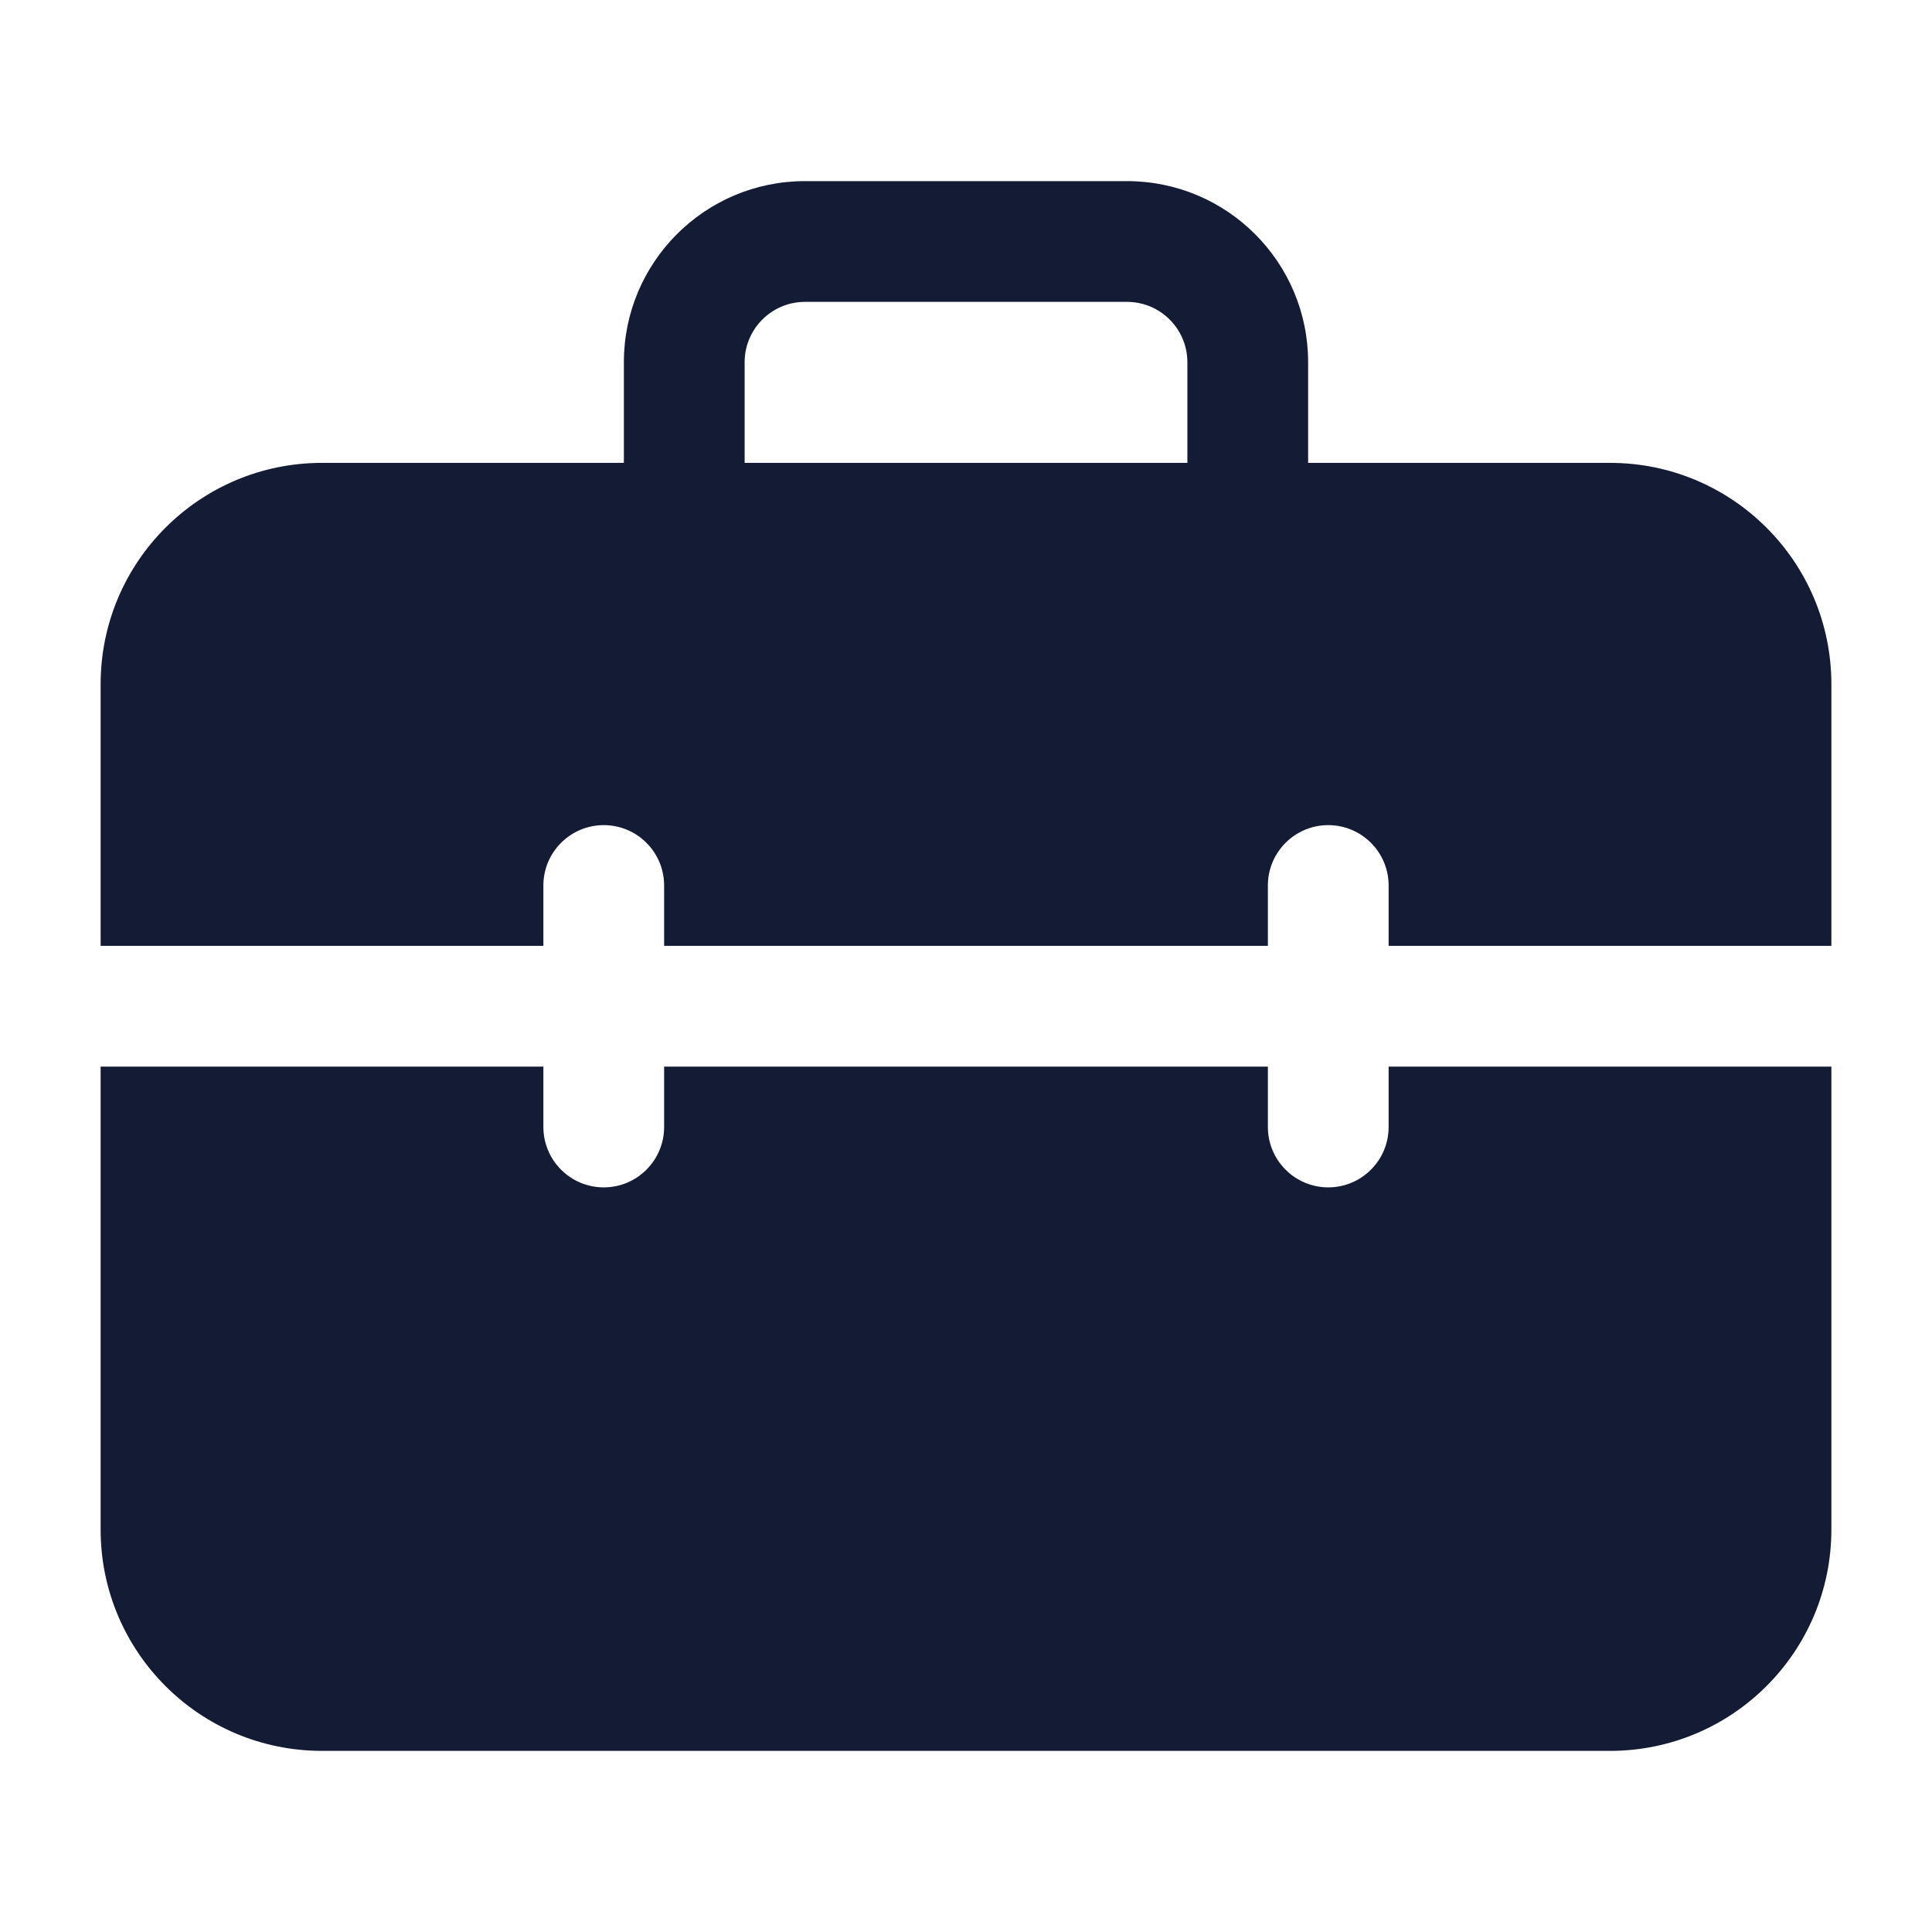<svg width="24" height="24" viewBox="0 0 24 24" fill="none" xmlns="http://www.w3.org/2000/svg">
<path d="M14.75 6.5V4.5C14.75 4.086 14.414 3.75 14 3.75H10C9.586 3.75 9.25 4.086 9.25 4.5V6.5C9.25 6.914 8.914 7.25 8.5 7.25C8.086 7.25 7.75 6.914 7.75 6.5V4.5C7.75 3.257 8.757 2.25 10 2.25H14C15.243 2.25 16.25 3.257 16.25 4.5V6.5C16.25 6.914 15.914 7.25 15.5 7.25C15.086 7.25 14.75 6.914 14.75 6.5Z" fill="#141B34"/>
<path d="M6.75 13.25V14C6.75 14.414 7.086 14.75 7.5 14.75C7.914 14.75 8.25 14.414 8.25 14V13.25H15.75V14C15.75 14.414 16.086 14.75 16.5 14.75C16.914 14.75 17.25 14.414 17.25 14V13.25H22.75V19C22.75 20.519 21.519 21.75 20 21.75H4C2.481 21.75 1.25 20.519 1.25 19V13.25H6.75ZM20 5.75C21.519 5.75 22.75 6.981 22.75 8.5V11.75H17.25V11C17.25 10.586 16.914 10.25 16.5 10.25C16.086 10.25 15.75 10.586 15.75 11V11.75H8.25V11C8.25 10.586 7.914 10.25 7.5 10.25C7.086 10.25 6.75 10.586 6.75 11V11.75H1.25V8.5C1.25 6.981 2.481 5.75 4 5.75H20Z" fill="#141B34"/>
</svg>
